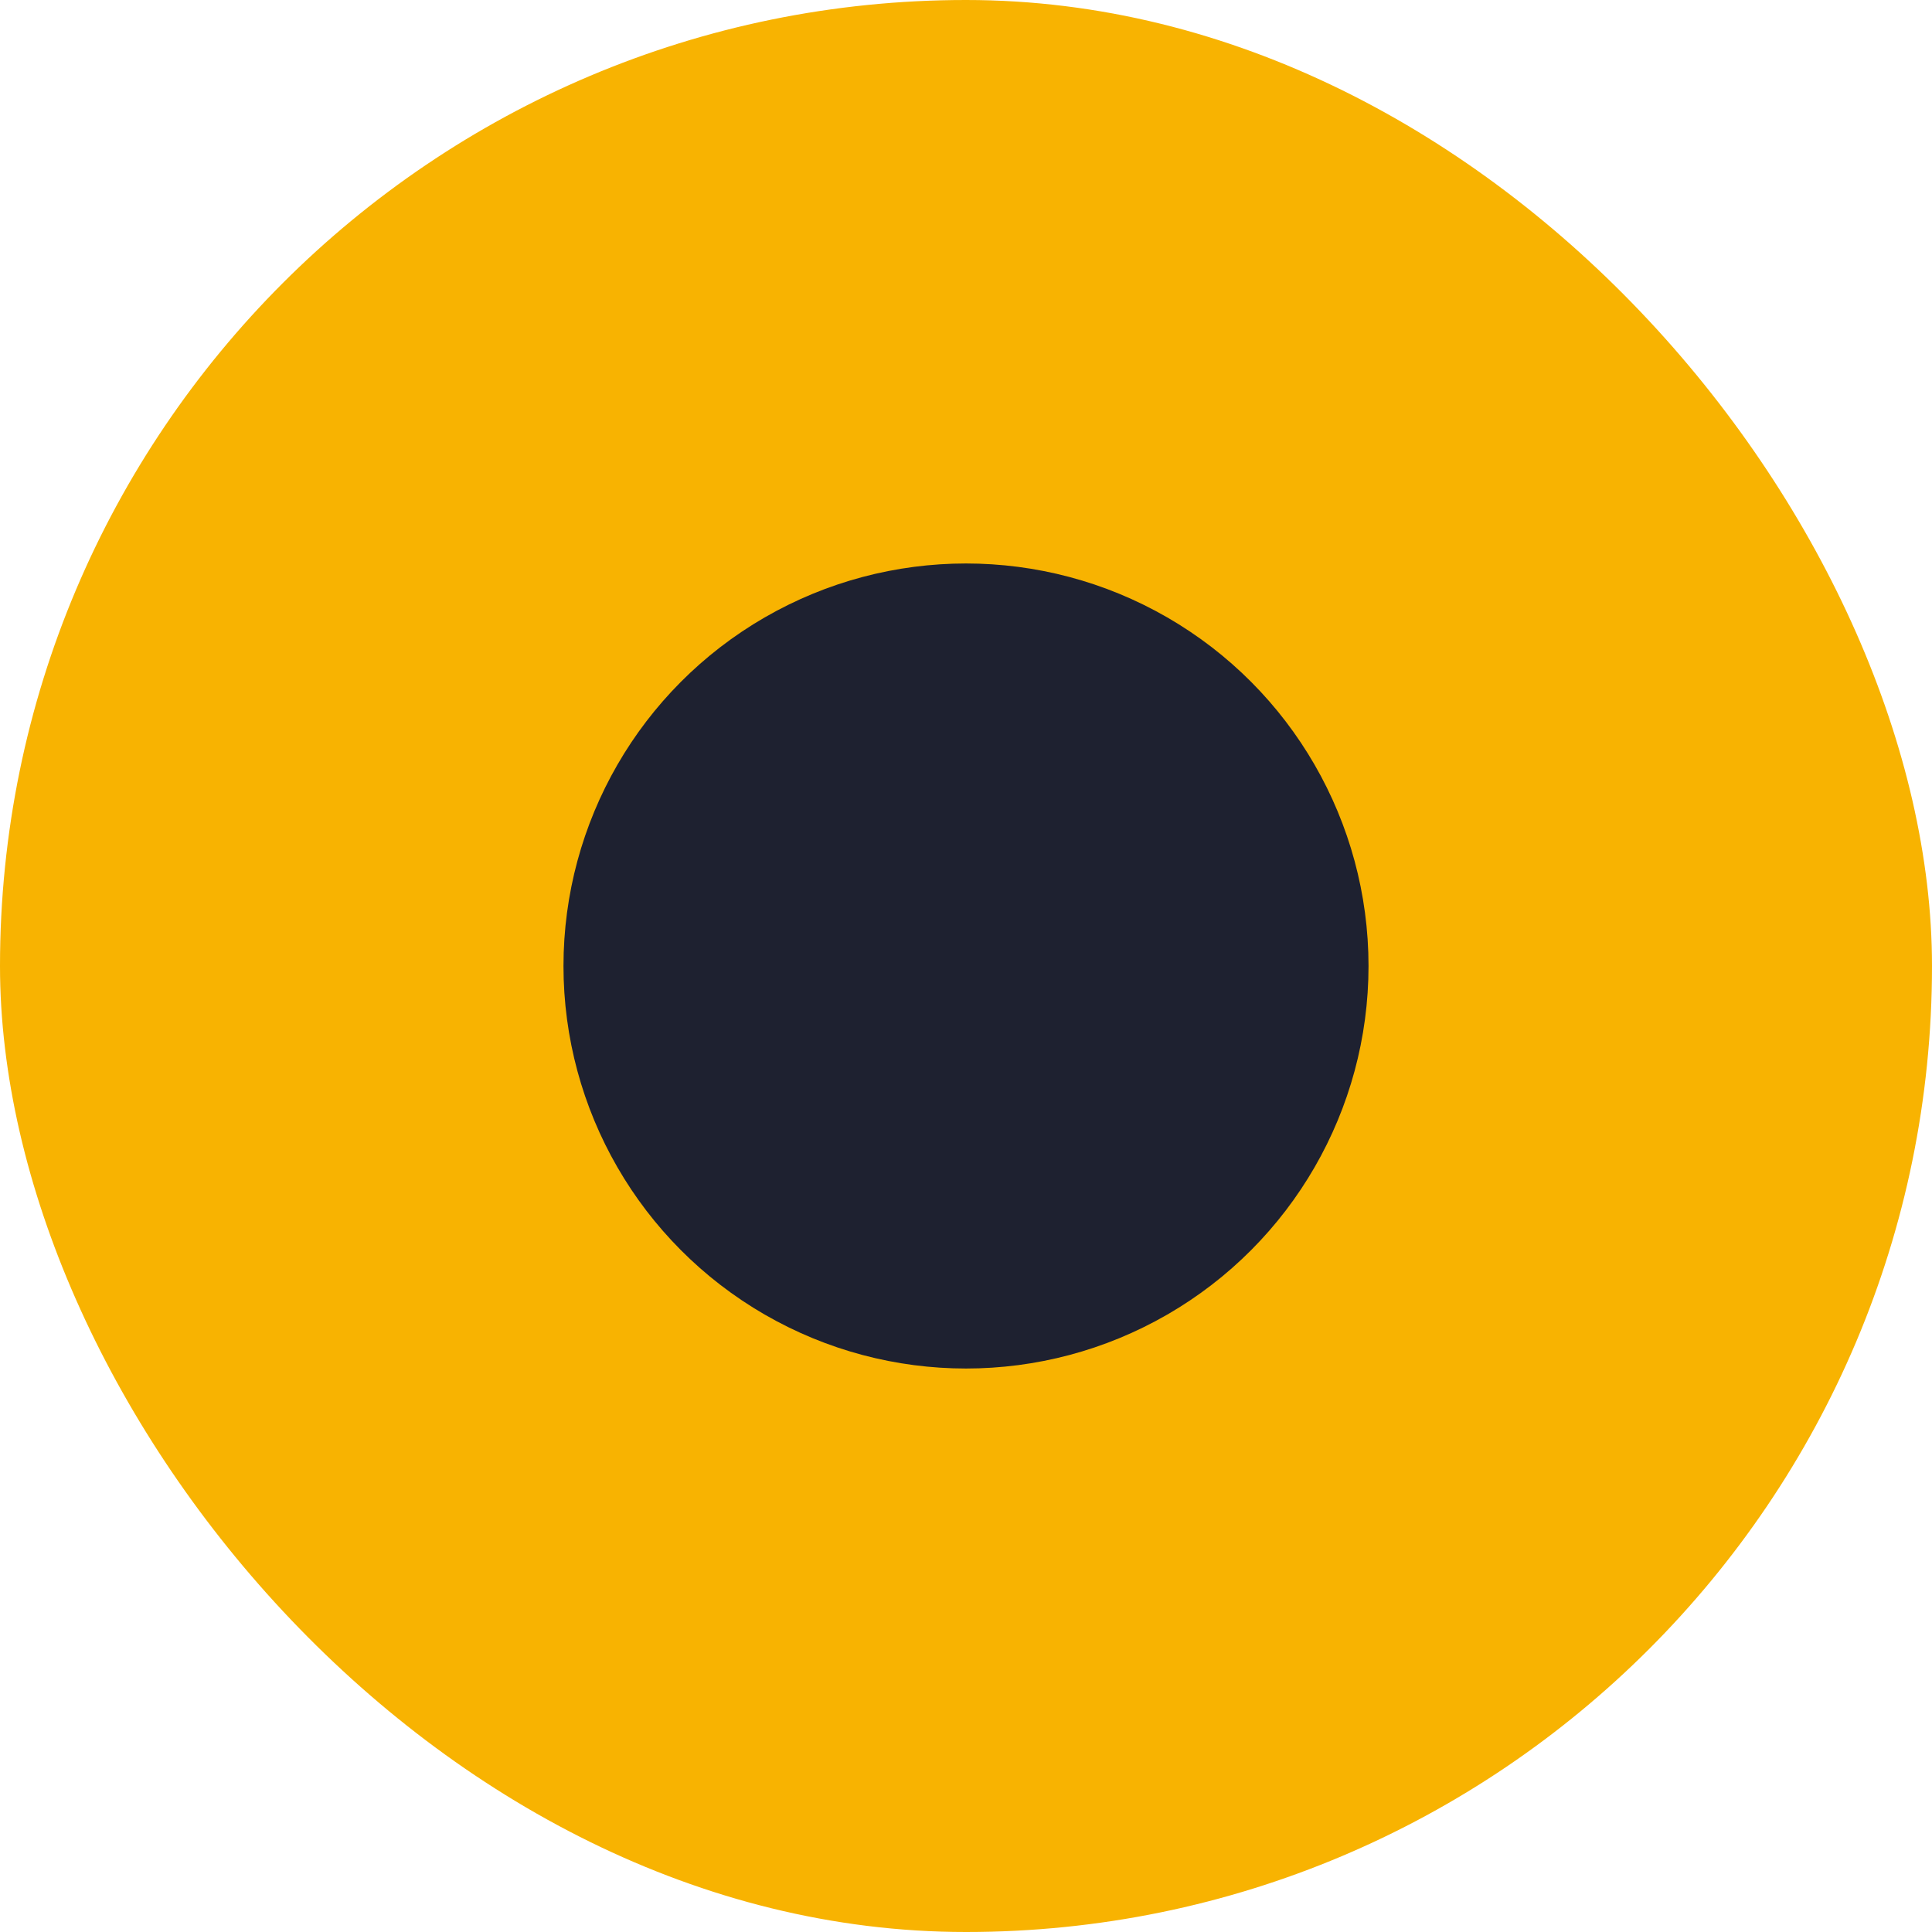 <svg width="32" height="32" viewBox="0 0 32 32" fill="none" xmlns="http://www.w3.org/2000/svg">
<rect width="32" height="32" rx="16" fill="#F8B301"/>
<circle cx="16" cy="16" r="6.667" fill="#1E2130"/>
</svg>
